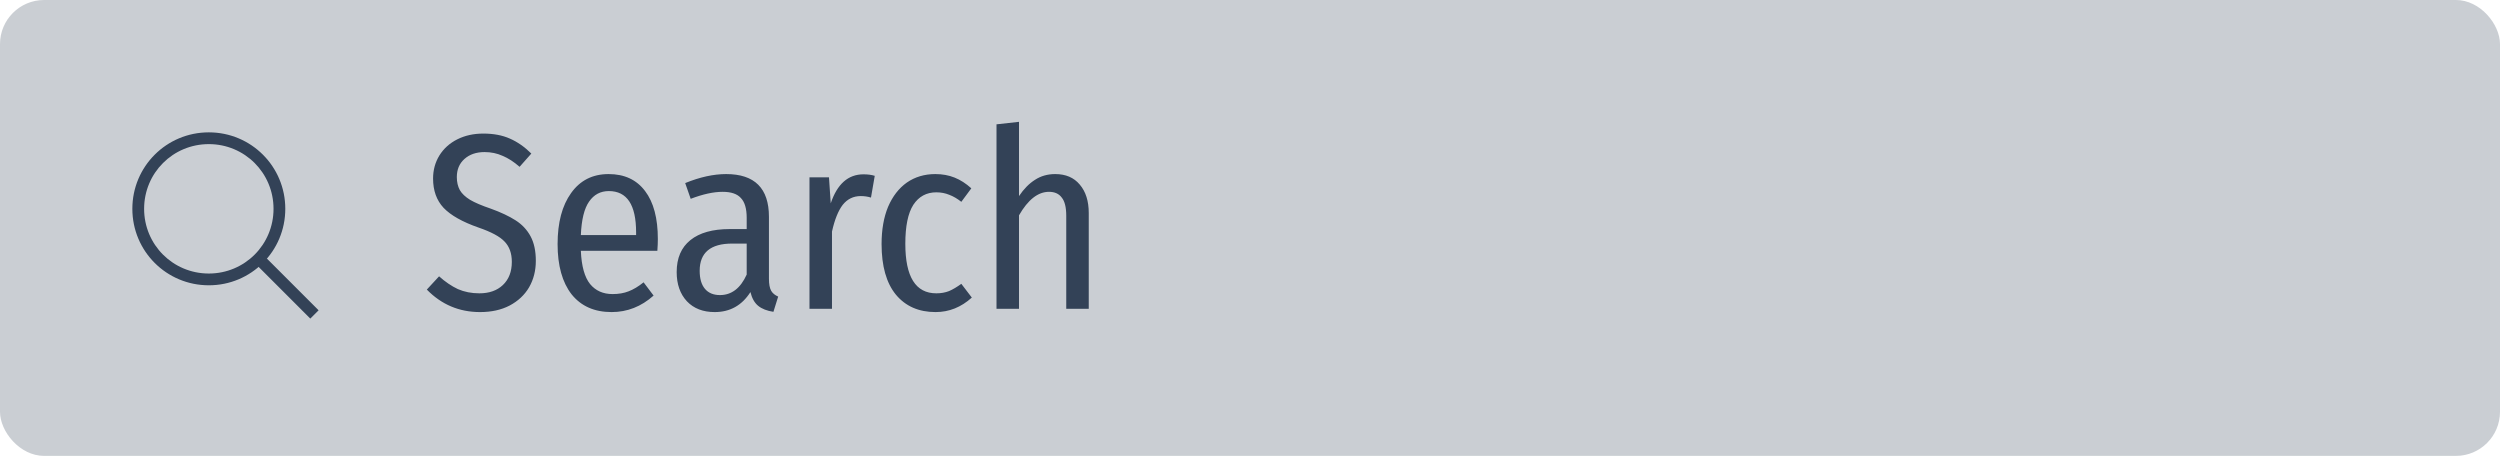<svg width="170" height="31" viewBox="0 0 170 31" fill="none" xmlns="http://www.w3.org/2000/svg">
<rect width="170" height="31" rx="3" fill="#334257" fill-opacity="0.26"/>
<path d="M14.2 19.4C11.32 19.4 9 17.08 9 14.2C9 11.32 11.32 9 14.2 9C17.08 9 19.4 11.32 19.4 14.2C19.4 17.08 17.08 19.4 14.2 19.4ZM14.2 9.8C11.76 9.8 9.8 11.76 9.8 14.2C9.8 16.64 11.76 18.6 14.2 18.6C16.64 18.6 18.6 16.64 18.6 14.2C18.6 11.76 16.64 9.8 14.2 9.8Z" fill="#334257"/>
<path d="M18.073 17.507L21.665 21.099L21.099 21.664L17.507 18.072L18.073 17.507Z" fill="#334257"/>
<path d="M32.866 9.083C33.557 9.083 34.158 9.196 34.668 9.423C35.189 9.65 35.677 9.99 36.13 10.443L35.331 11.344C34.946 11.004 34.56 10.755 34.175 10.596C33.801 10.426 33.393 10.341 32.951 10.341C32.384 10.341 31.925 10.5 31.574 10.817C31.234 11.123 31.064 11.531 31.064 12.041C31.064 12.381 31.132 12.676 31.268 12.925C31.404 13.163 31.636 13.384 31.965 13.588C32.294 13.781 32.758 13.979 33.359 14.183C34.05 14.432 34.617 14.699 35.059 14.982C35.501 15.265 35.841 15.628 36.079 16.07C36.317 16.512 36.436 17.067 36.436 17.736C36.436 18.405 36.283 19.005 35.977 19.538C35.671 20.059 35.229 20.473 34.651 20.779C34.084 21.074 33.416 21.221 32.645 21.221C31.228 21.221 30.021 20.711 29.024 19.691L29.857 18.79C30.276 19.164 30.701 19.453 31.132 19.657C31.574 19.85 32.061 19.946 32.594 19.946C33.263 19.946 33.795 19.759 34.192 19.385C34.6 19 34.804 18.473 34.804 17.804C34.804 17.226 34.64 16.767 34.311 16.427C33.994 16.087 33.404 15.77 32.543 15.475C31.444 15.09 30.65 14.642 30.163 14.132C29.687 13.622 29.449 12.959 29.449 12.143C29.449 11.565 29.591 11.044 29.874 10.579C30.169 10.103 30.577 9.735 31.098 9.474C31.619 9.213 32.209 9.083 32.866 9.083ZM44.733 16.257C44.733 16.495 44.722 16.761 44.7 17.056H39.498C39.543 18.099 39.752 18.852 40.127 19.317C40.501 19.77 41.011 19.997 41.657 19.997C42.065 19.997 42.427 19.935 42.745 19.81C43.073 19.685 43.413 19.481 43.764 19.198L44.444 20.099C43.606 20.847 42.654 21.221 41.589 21.221C40.421 21.221 39.514 20.819 38.868 20.014C38.234 19.198 37.916 18.059 37.916 16.597C37.916 15.135 38.222 13.979 38.834 13.129C39.447 12.268 40.297 11.837 41.385 11.837C42.461 11.837 43.288 12.222 43.867 12.993C44.444 13.752 44.733 14.84 44.733 16.257ZM43.255 15.798C43.255 13.928 42.637 12.993 41.401 12.993C40.835 12.993 40.387 13.231 40.059 13.707C39.73 14.172 39.543 14.931 39.498 15.985H43.255V15.798ZM52.288 18.96C52.288 19.323 52.339 19.595 52.441 19.776C52.542 19.946 52.701 20.076 52.916 20.167L52.593 21.204C52.151 21.136 51.806 21 51.556 20.796C51.307 20.592 51.132 20.28 51.029 19.861C50.452 20.768 49.641 21.221 48.599 21.221C47.805 21.221 47.176 20.977 46.712 20.49C46.247 19.991 46.014 19.328 46.014 18.501C46.014 17.549 46.326 16.824 46.95 16.325C47.573 15.826 48.462 15.577 49.618 15.577H50.775V14.812C50.775 14.189 50.644 13.741 50.383 13.469C50.134 13.186 49.721 13.044 49.142 13.044C48.519 13.044 47.794 13.203 46.967 13.52L46.593 12.449C47.59 12.041 48.519 11.837 49.38 11.837C51.319 11.837 52.288 12.806 52.288 14.744V18.96ZM48.956 20.065C49.749 20.065 50.355 19.6 50.775 18.671V16.563H49.788C48.315 16.563 47.578 17.181 47.578 18.416C47.578 18.949 47.697 19.357 47.935 19.64C48.173 19.923 48.514 20.065 48.956 20.065ZM58.718 11.854C59.012 11.854 59.267 11.888 59.483 11.956L59.227 13.435C59.012 13.367 58.78 13.333 58.531 13.333C58.032 13.333 57.624 13.531 57.306 13.928C57.001 14.325 56.757 14.931 56.575 15.747V21H55.045V12.058H56.371L56.49 13.826C56.932 12.511 57.675 11.854 58.718 11.854ZM63.602 11.837C64.078 11.837 64.514 11.916 64.911 12.075C65.307 12.234 65.687 12.477 66.05 12.806L65.37 13.724C65.098 13.509 64.826 13.35 64.554 13.248C64.282 13.135 63.987 13.078 63.67 13.078C63.001 13.078 62.48 13.361 62.106 13.928C61.743 14.495 61.562 15.379 61.562 16.58C61.562 18.824 62.264 19.946 63.67 19.946C63.987 19.946 64.276 19.895 64.537 19.793C64.797 19.68 65.075 19.515 65.37 19.3L66.084 20.235C65.358 20.892 64.537 21.221 63.619 21.221C62.474 21.221 61.573 20.824 60.916 20.031C60.27 19.238 59.947 18.093 59.947 16.597C59.947 15.622 60.094 14.778 60.389 14.064C60.695 13.35 61.12 12.8 61.664 12.415C62.219 12.03 62.865 11.837 63.602 11.837ZM71.757 11.837C72.471 11.837 73.027 12.075 73.423 12.551C73.831 13.027 74.035 13.673 74.035 14.489V21H72.505V14.676C72.505 14.098 72.403 13.684 72.199 13.435C72.007 13.174 71.718 13.044 71.332 13.044C70.584 13.044 69.904 13.577 69.292 14.642V21H67.762V8.454L69.292 8.284V13.333C69.621 12.846 69.984 12.477 70.38 12.228C70.777 11.967 71.236 11.837 71.757 11.837Z" fill="#334257"/>
</svg>

